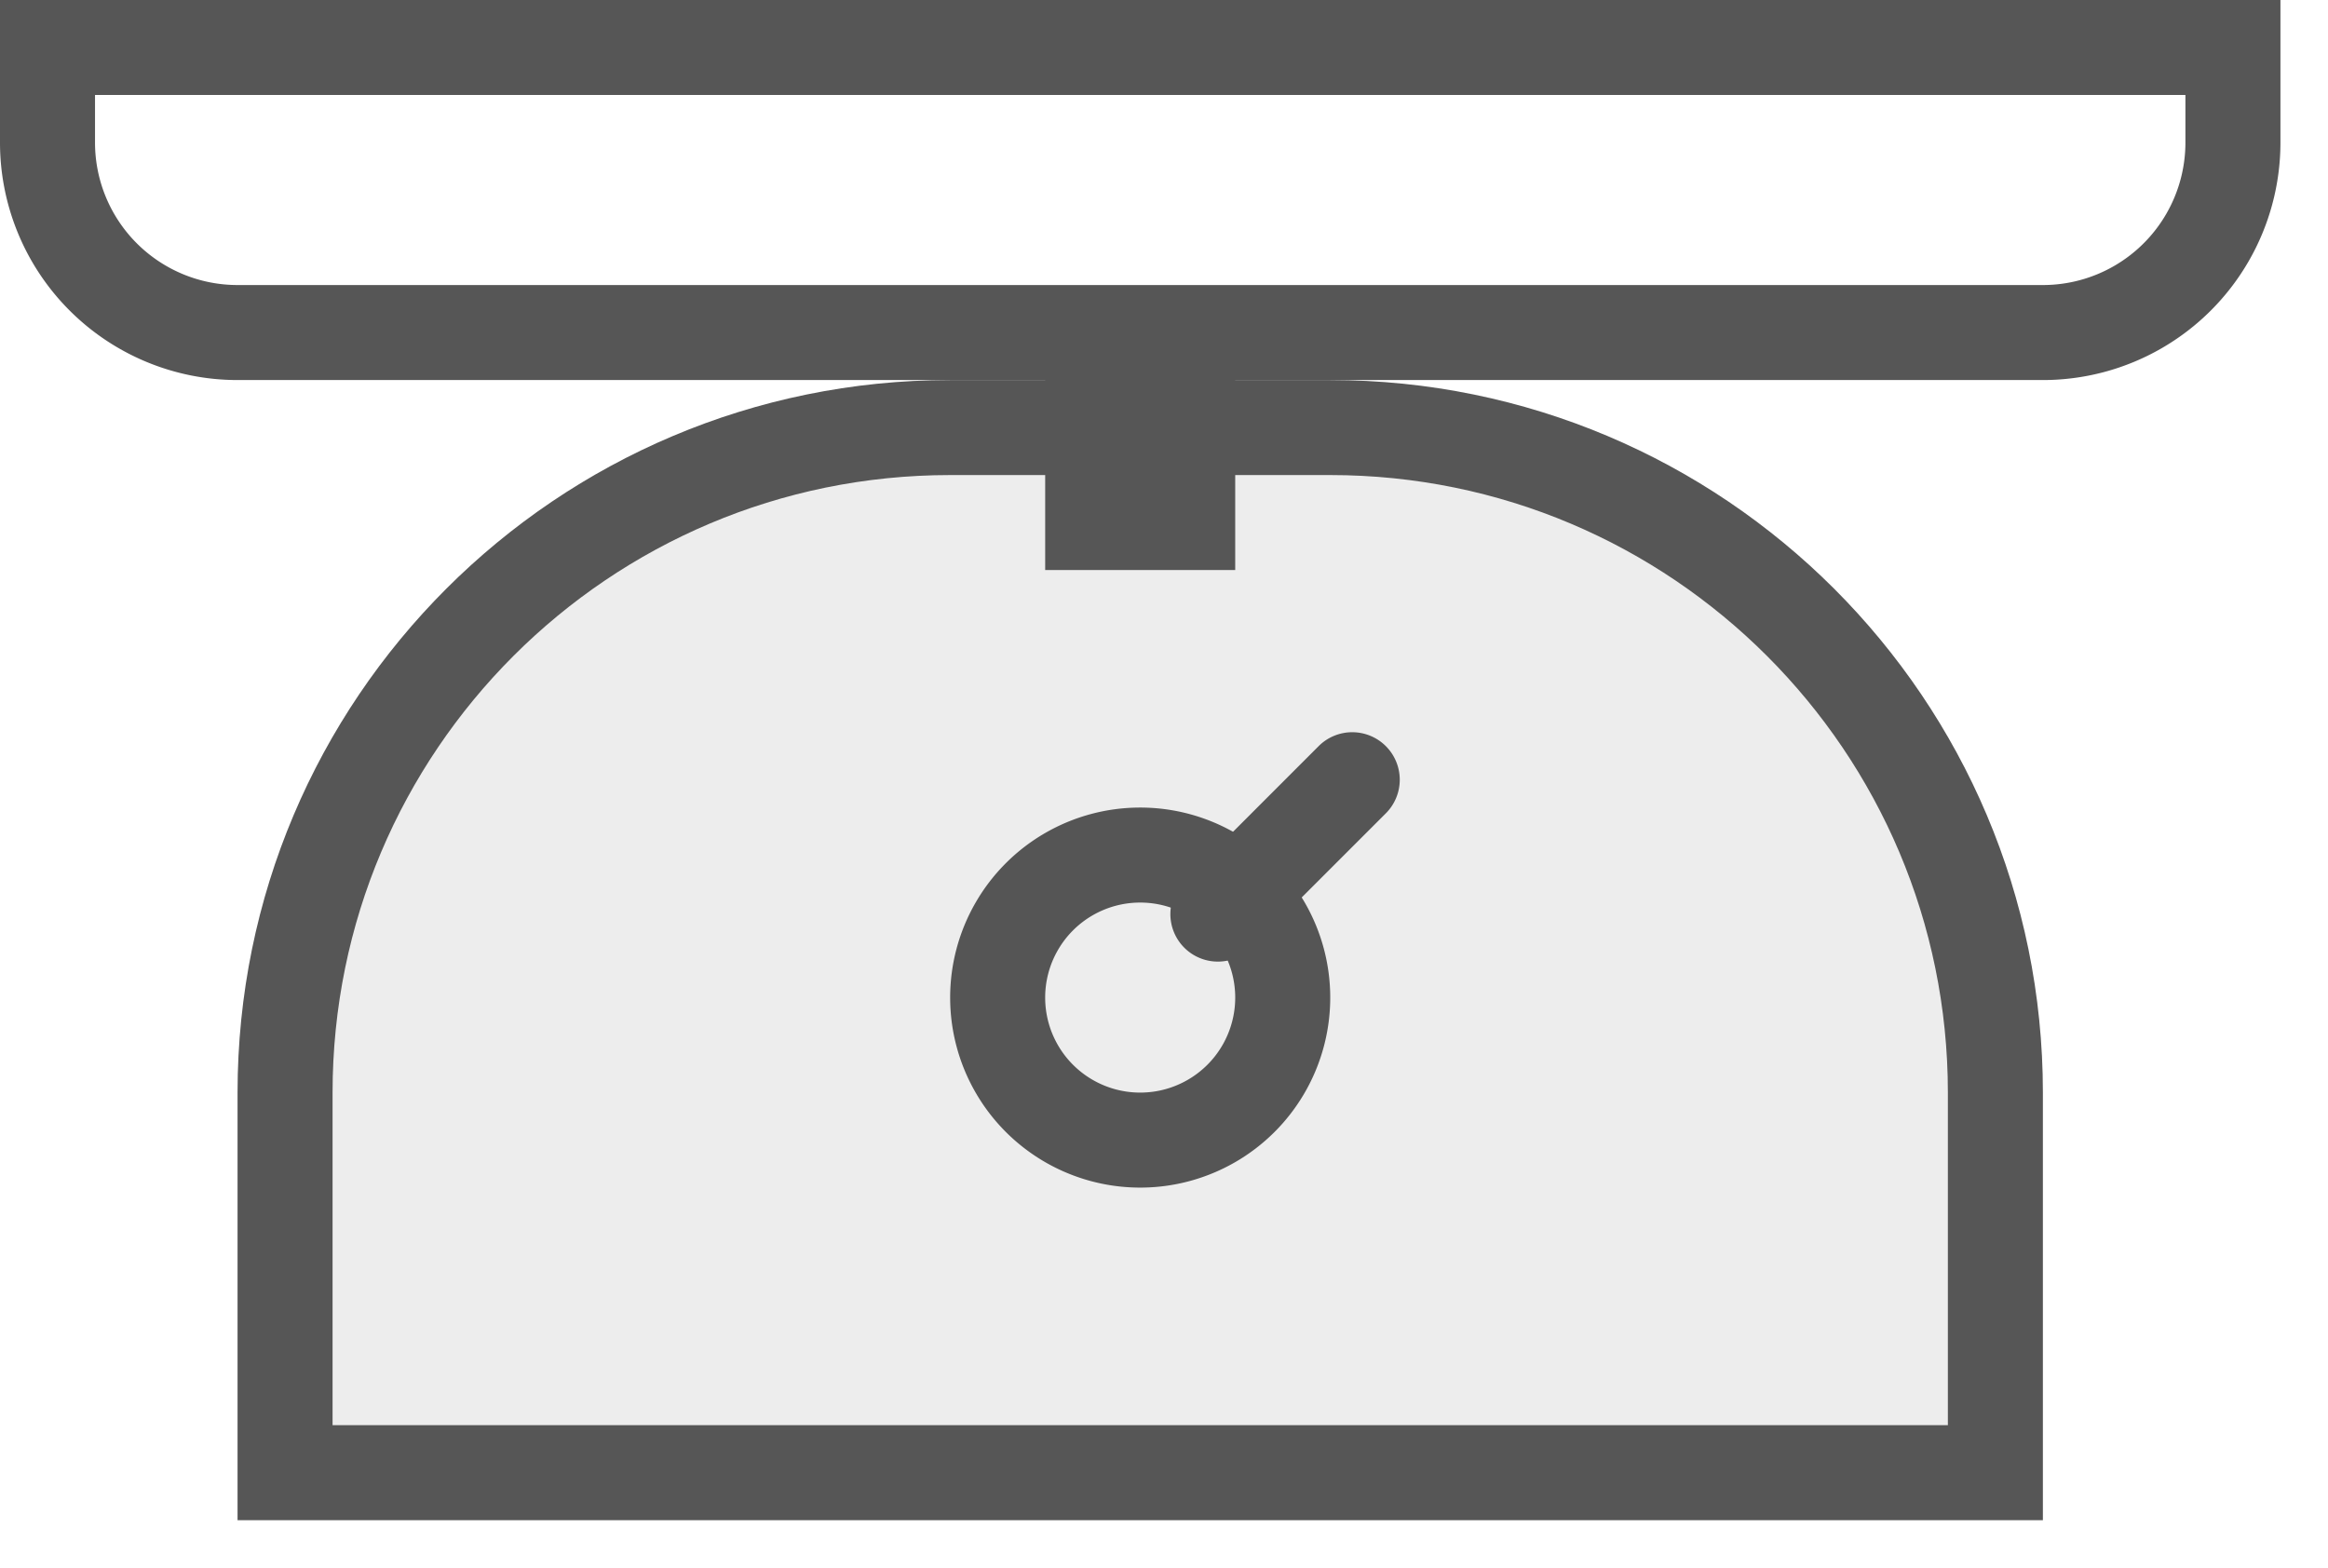 <svg xmlns="http://www.w3.org/2000/svg" width="49" height="33">
    <path fill="none" stroke="#565656" stroke-width="2" d="M23.999 17.999a3 3 0 1 1 0 6 3 3 0 0 1 0-6z"/>
    <path fill="#565656" fill-rule="evenodd" d="M29.169 15.706a1 1 0 0 1 0 1.415l-2.828 2.828a.999.999 0 1 1-1.414-1.414l2.828-2.829a1 1 0 0 1 1.414 0z"/>
    <path fill="#565656" fill-rule="evenodd" d="M19.999 9h8c7.733 0 14 6.268 14 13.999V31H6v-8.001C6 15.268 12.267 9 19.999 9z" opacity=".102"/>
    <path fill="none" stroke="#565656" stroke-width="2" d="M19.999 9h8c7.733 0 14 6.268 14 13.999V31H6v-8.001C6 15.268 12.267 9 19.999 9z"/>
    <path fill="none" stroke="#565656" stroke-width="2" d="M22.999 7h2v3.999h-2V7zM1 .999h45.999V3a4 4 0 0 1-4 4h-38A4 4 0 0 1 1 3V.999z"/>
</svg>
